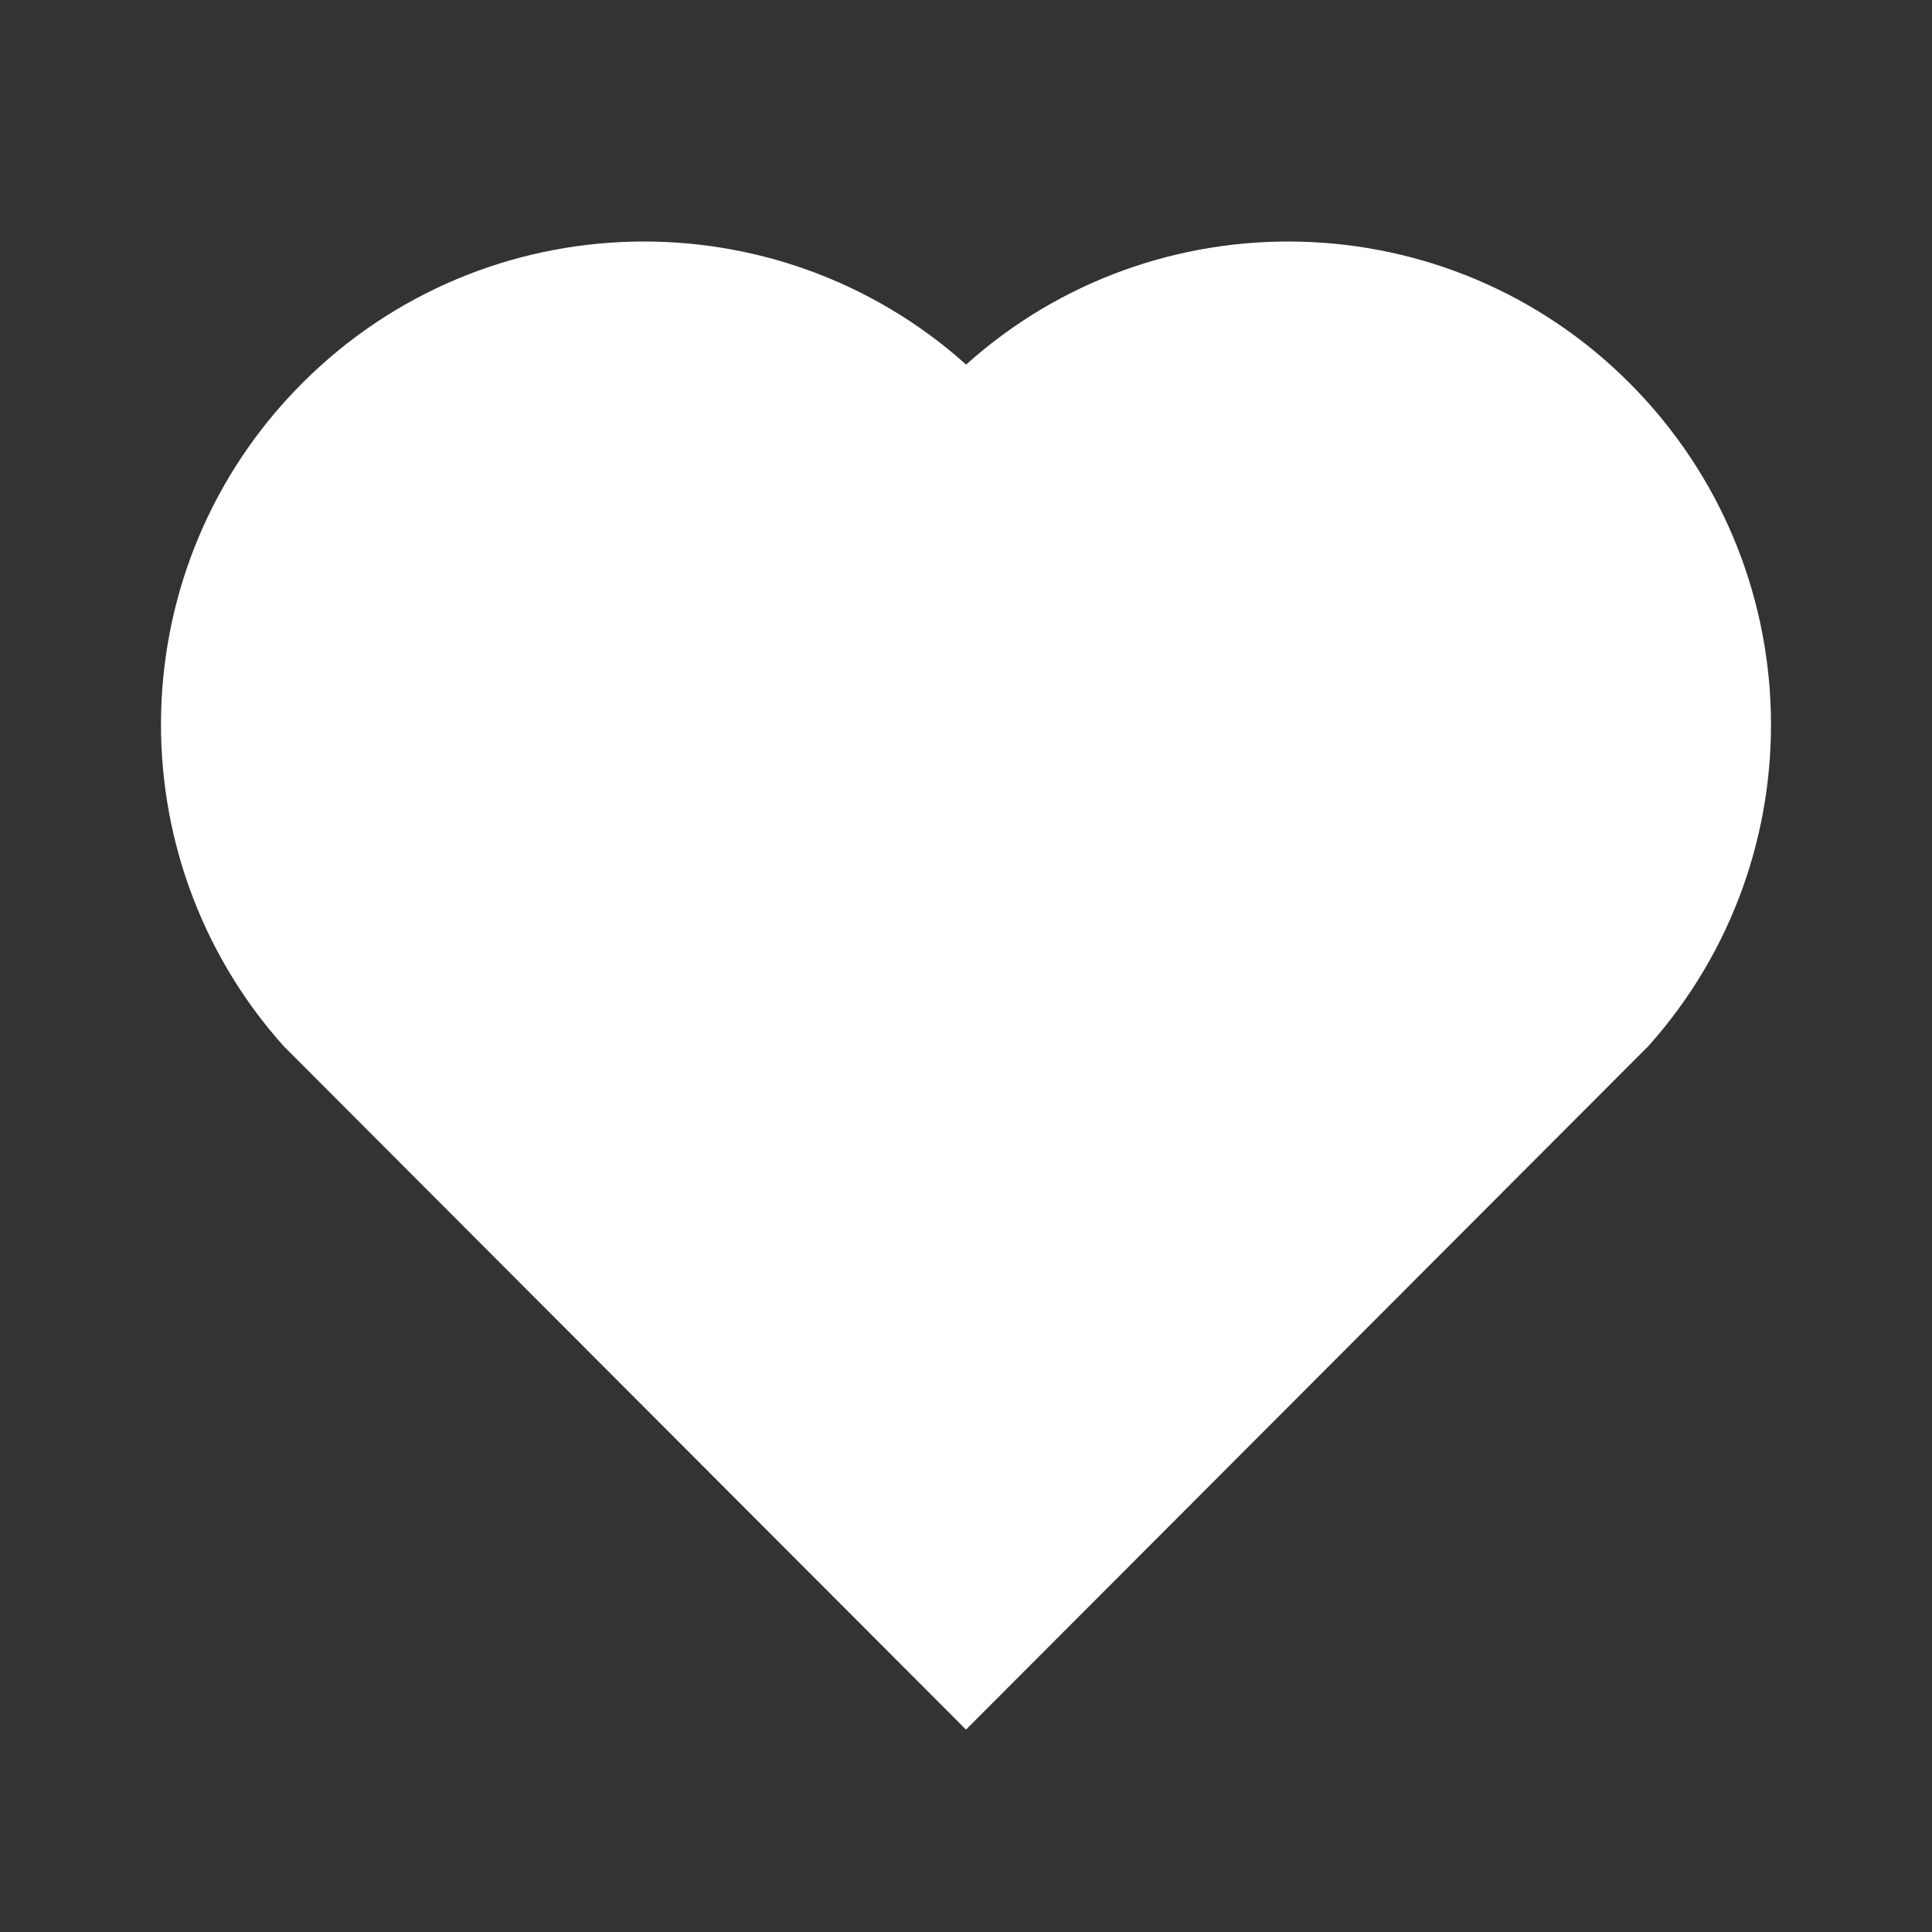 <svg width="17" height="17" viewBox="0 0 17 17" fill="none" xmlns="http://www.w3.org/2000/svg">
<rect x="0" y="0" width="17" height="17" fill="#333333" stroke="none"/>
<g id="Frame">
<path id="Vector" d="M8.501 3.208C10.165 1.714 12.736 1.764 14.338 3.37C15.941 4.976 15.996 7.535 14.506 9.203L8.5 15.219L2.494 9.203C1.004 7.535 1.059 4.972 2.661 3.37C4.265 1.766 6.832 1.712 8.501 3.208Z" fill="white"/>
</g>
</svg>
